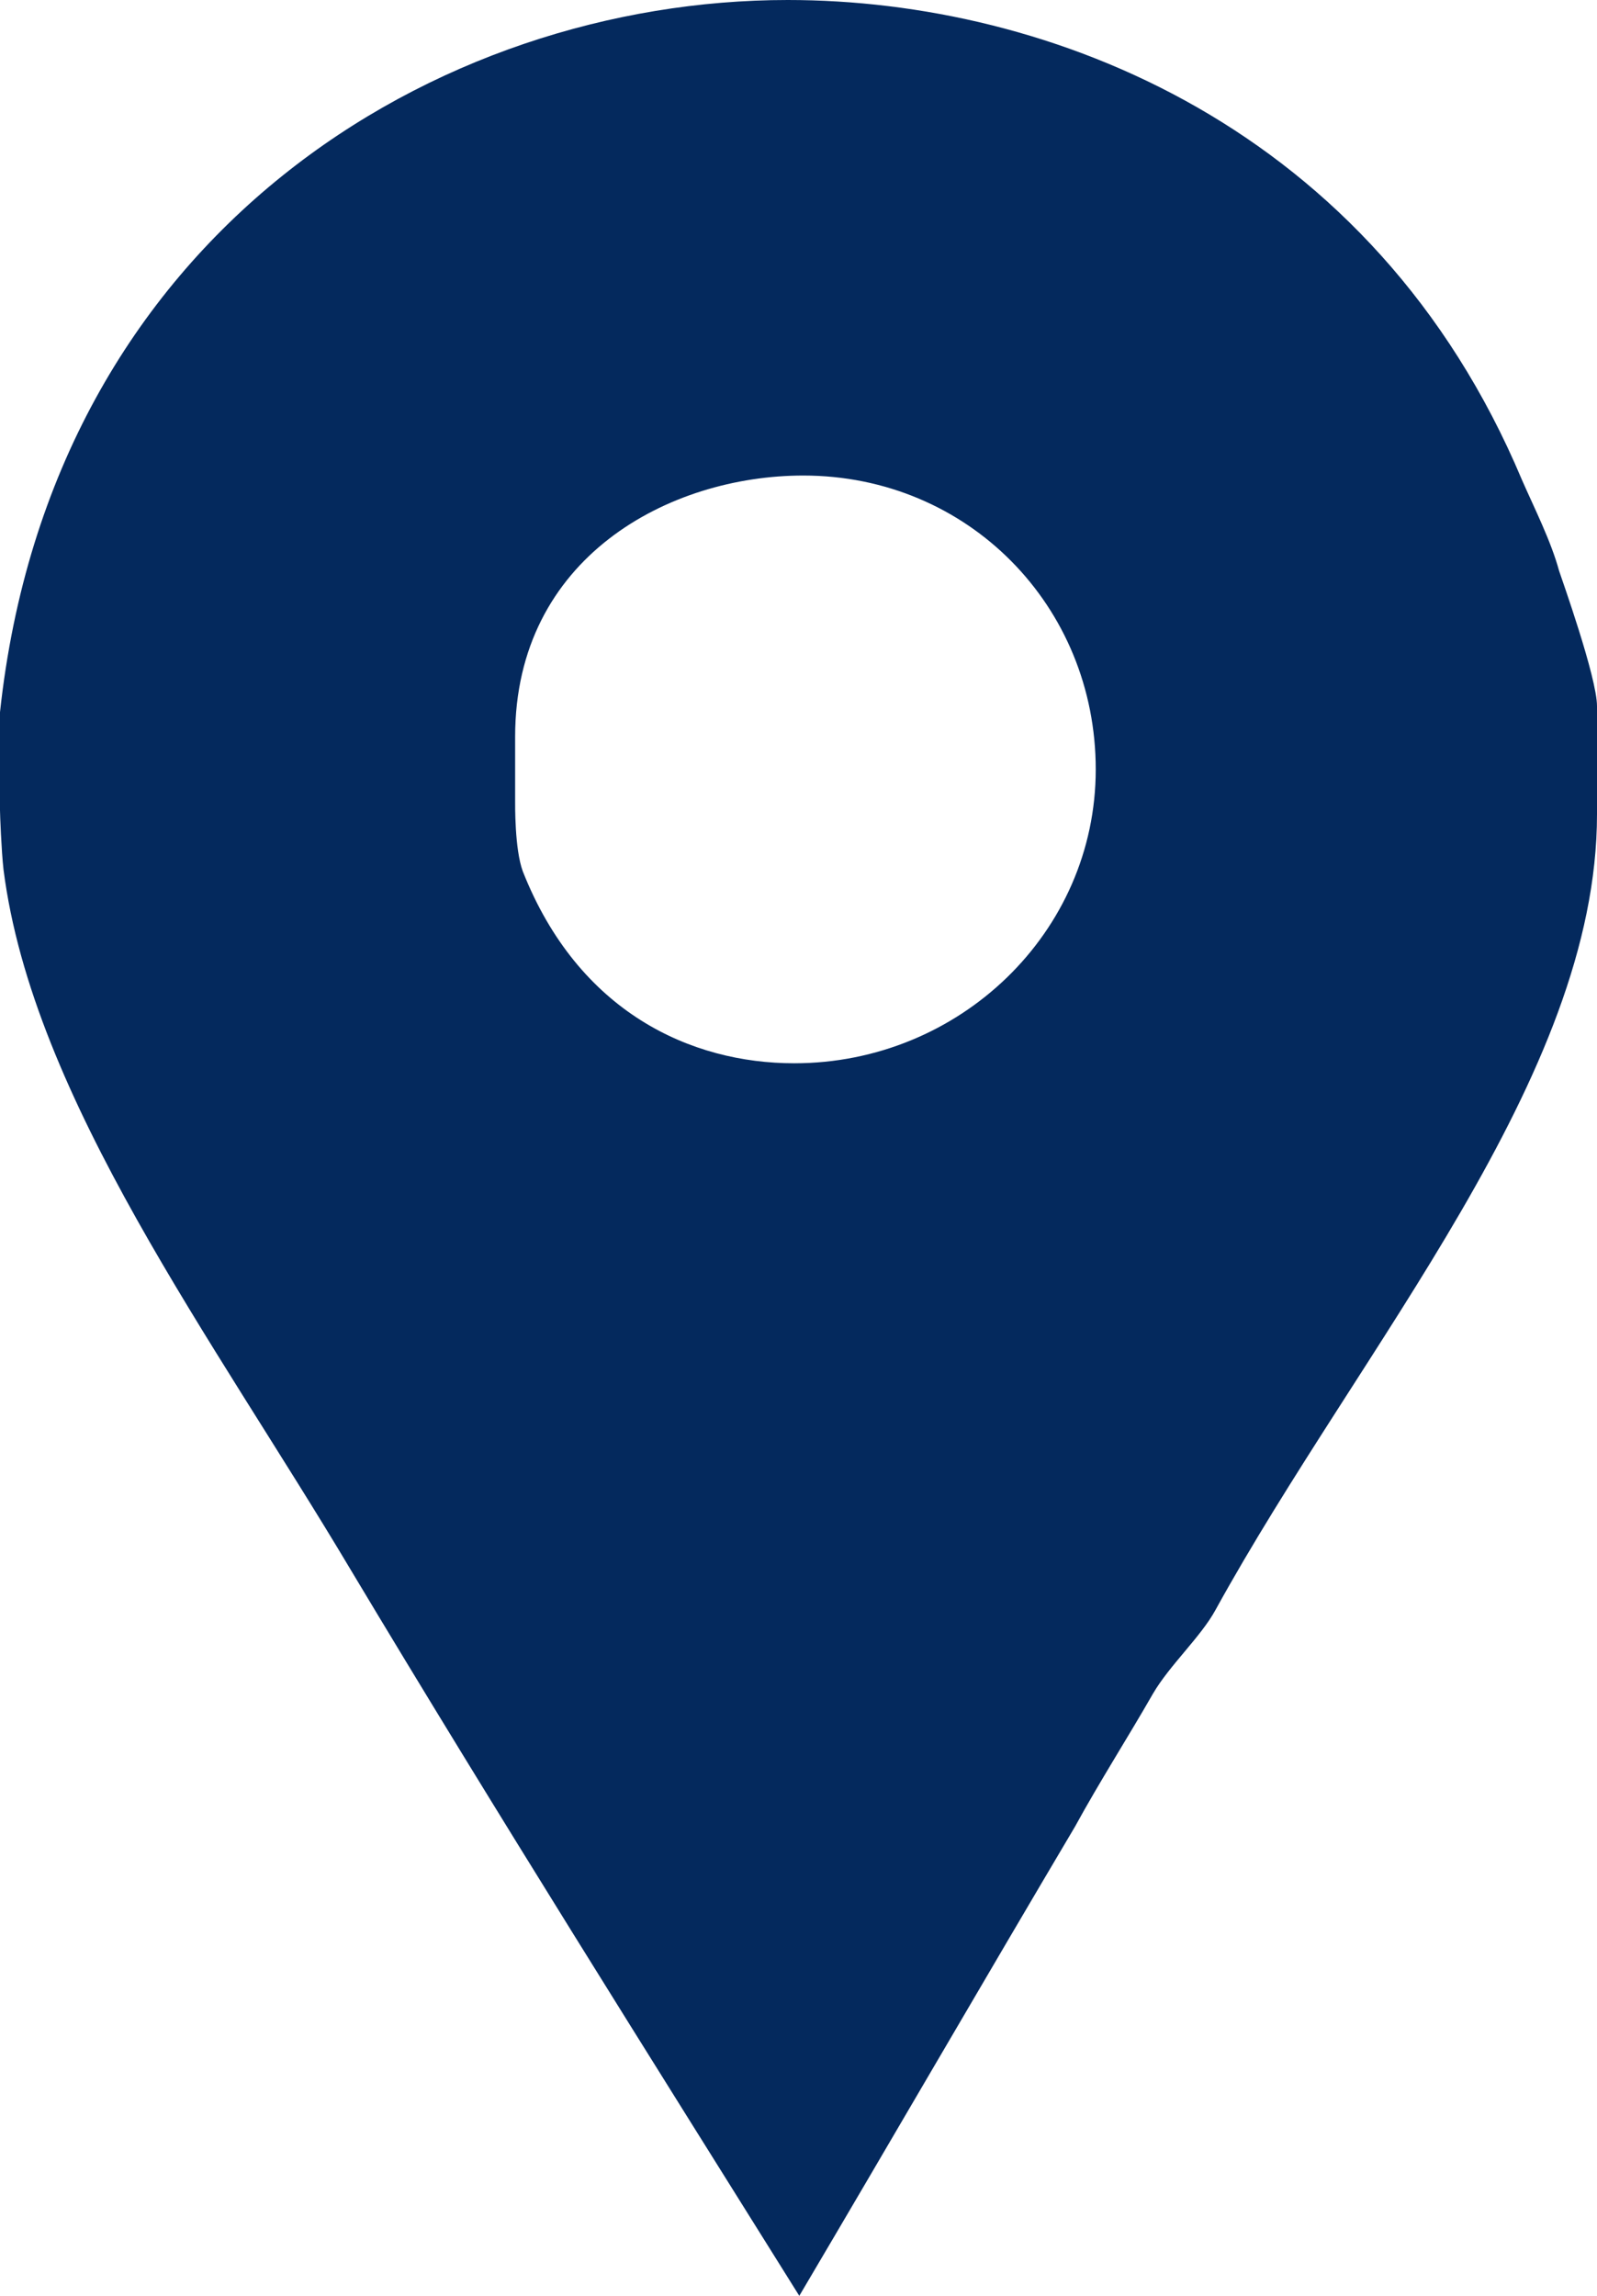 <svg xmlns="http://www.w3.org/2000/svg" preserveAspectRatio="xMidYMid" width="16" height="23" viewBox="0 0 16 23"><defs><style>.cls-1 { fill: #04295d; fill-rule: evenodd; }</style></defs><path d="M15.622 5.725c-.083-.307-.25-.634-.375-.92C13.76 1.267 10.514 0 7.892 0 4.382 0 .516 2.33 0 7.135v.982c0 .04.014.408.035.593.29 2.29 2.113 4.722 3.476 7.012C4.98 18.175 6.5 20.588 8.008 23c.93-1.574 1.855-3.17 2.763-4.702.246-.45.534-.9.78-1.33.166-.285.48-.57.626-.838C13.64 13.473 16 10.795 16 8.157V7.074c0-.286-.358-1.288-.378-1.35zm-7.666 4.927c-1.032 0-2.16-.51-2.718-1.922-.083-.225-.077-.675-.077-.716V7.38c0-1.798 1.546-2.616 2.887-2.616 1.652 0 2.93 1.308 2.93 2.944 0 1.635-1.367 2.944-3.02 2.944z" class="cls-1"/></svg>